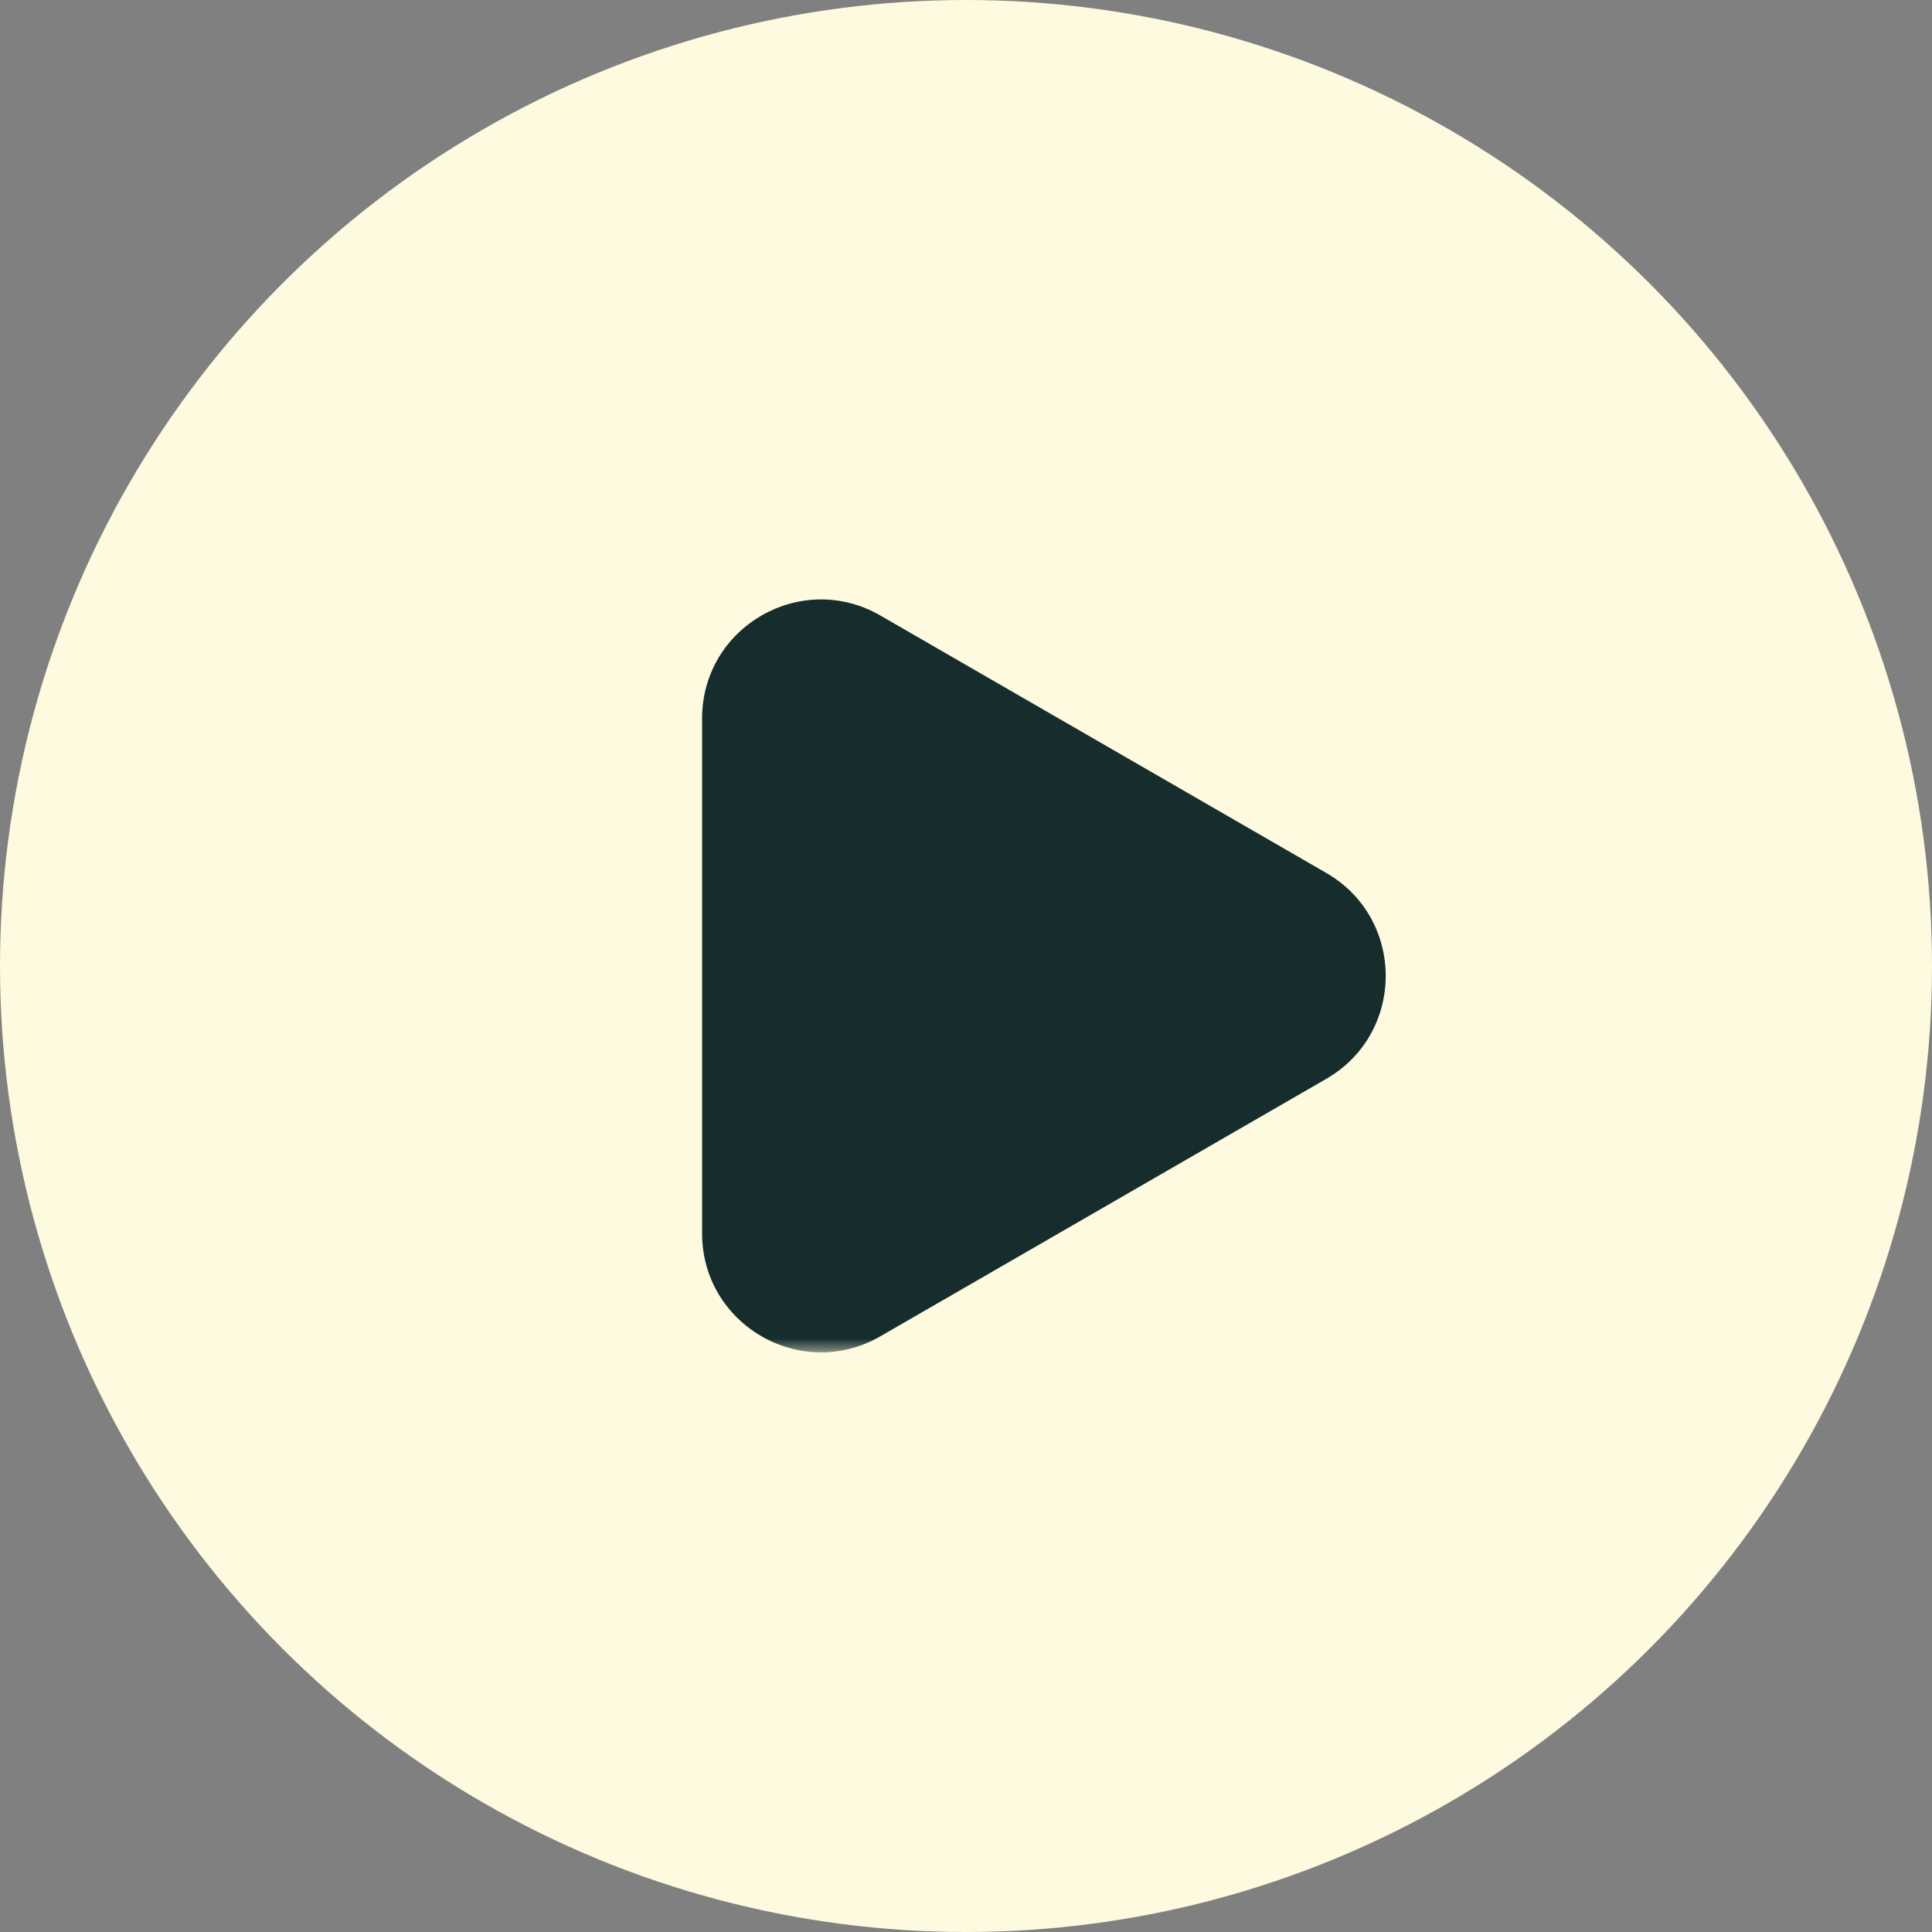 <svg width="70" height="70" viewBox="0 0 70 70" fill="none" xmlns="http://www.w3.org/2000/svg">
<rect x="0" y="0" width="70" height="70" fill="#808080" stroke="none"/>
<circle cx="35" cy="35" r="35" fill="#FDFADF"/>
<mask id="mask0_417_17305" style="mask-type:alpha" maskUnits="userSpaceOnUse" x="24" y="21" width="28" height="28">
<rect x="24" y="21" width="28" height="28" fill="#D9D9D9"/>
</mask>
<g mask="url(#mask0_417_17305)">
<path d="M48.053 31.628C50.925 33.286 50.925 37.431 48.053 39.089L31.899 48.416C29.027 50.074 25.438 48.001 25.438 44.685L25.438 26.032C25.438 22.716 29.027 20.644 31.899 22.302L48.053 31.628Z" fill="#172D2D"/>
</g>
</svg>
